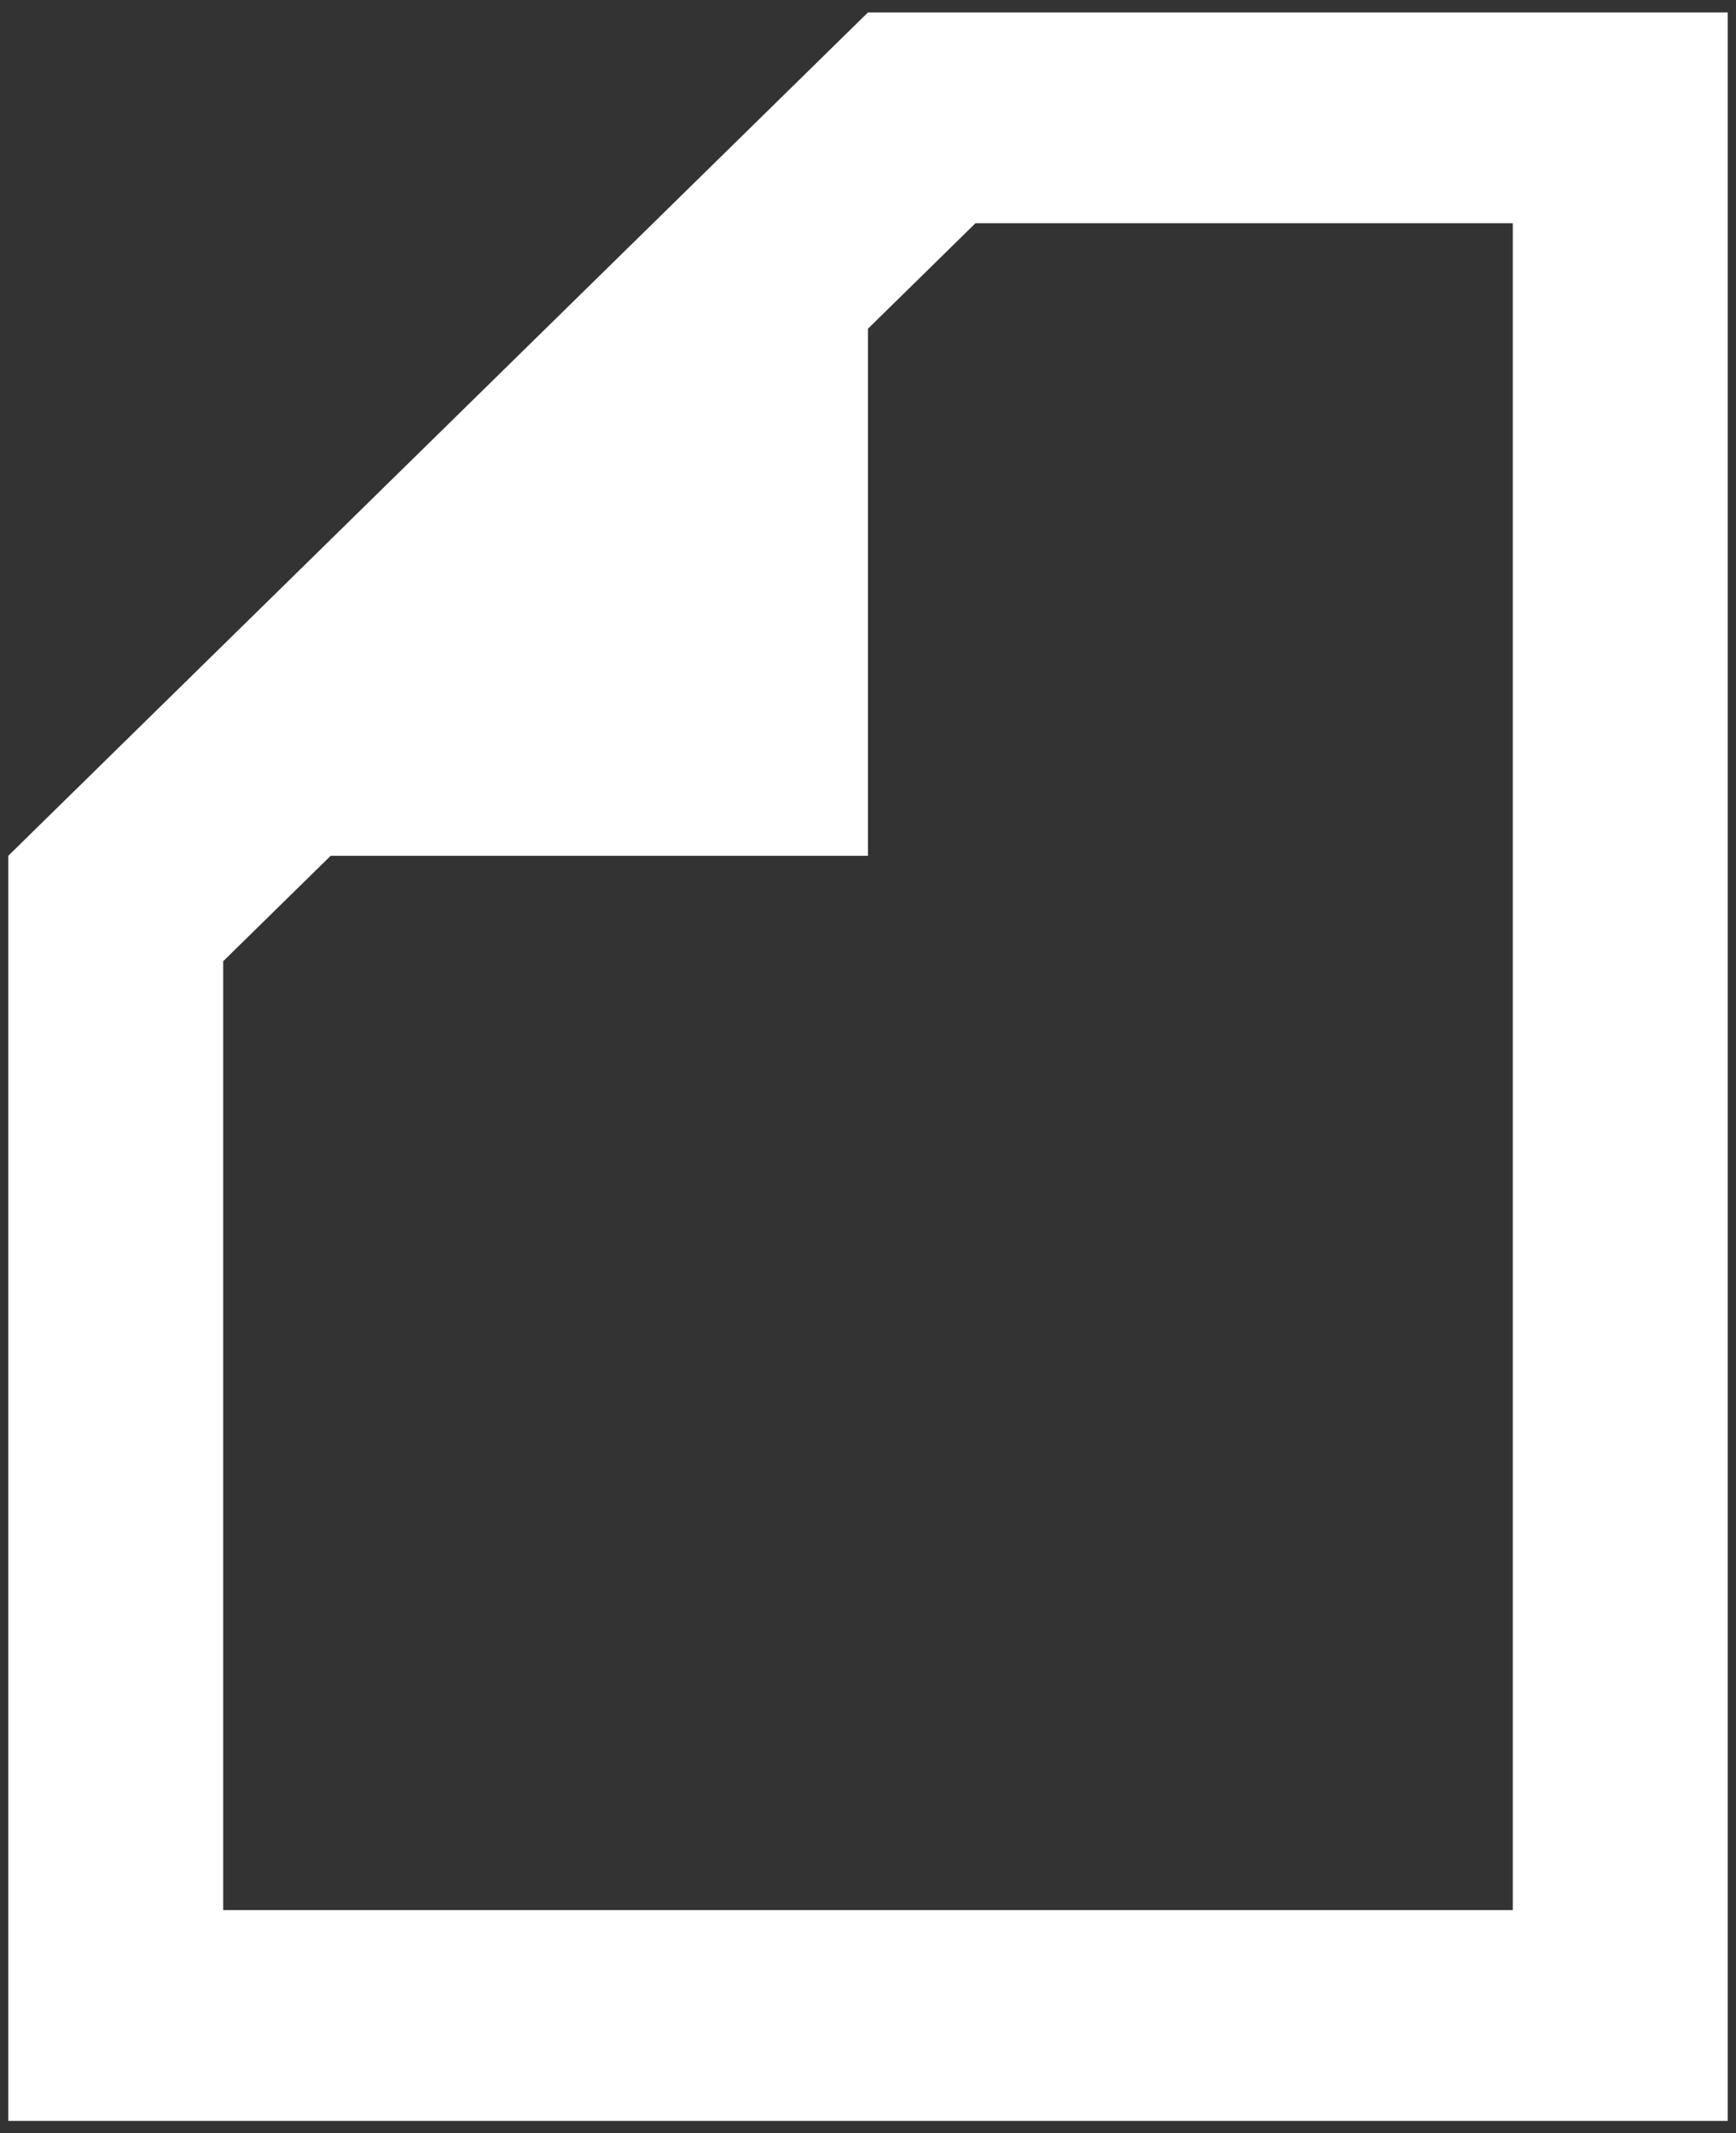 <svg width="70" height="86" viewBox="0 0 70 86" fill="none" xmlns="http://www.w3.org/2000/svg">
<rect x="0" y="0" width="70" height="86" fill="#333333" stroke="none"/>
<path fill-rule="evenodd" clip-rule="evenodd" d="M0.333 34.5V85.5H69.667V0.5H35L0.333 34.5ZM39.333 9L35 13.25V34.5H13.333L9 38.75V77H61V9L39.333 9Z" fill="white"/>
</svg>
